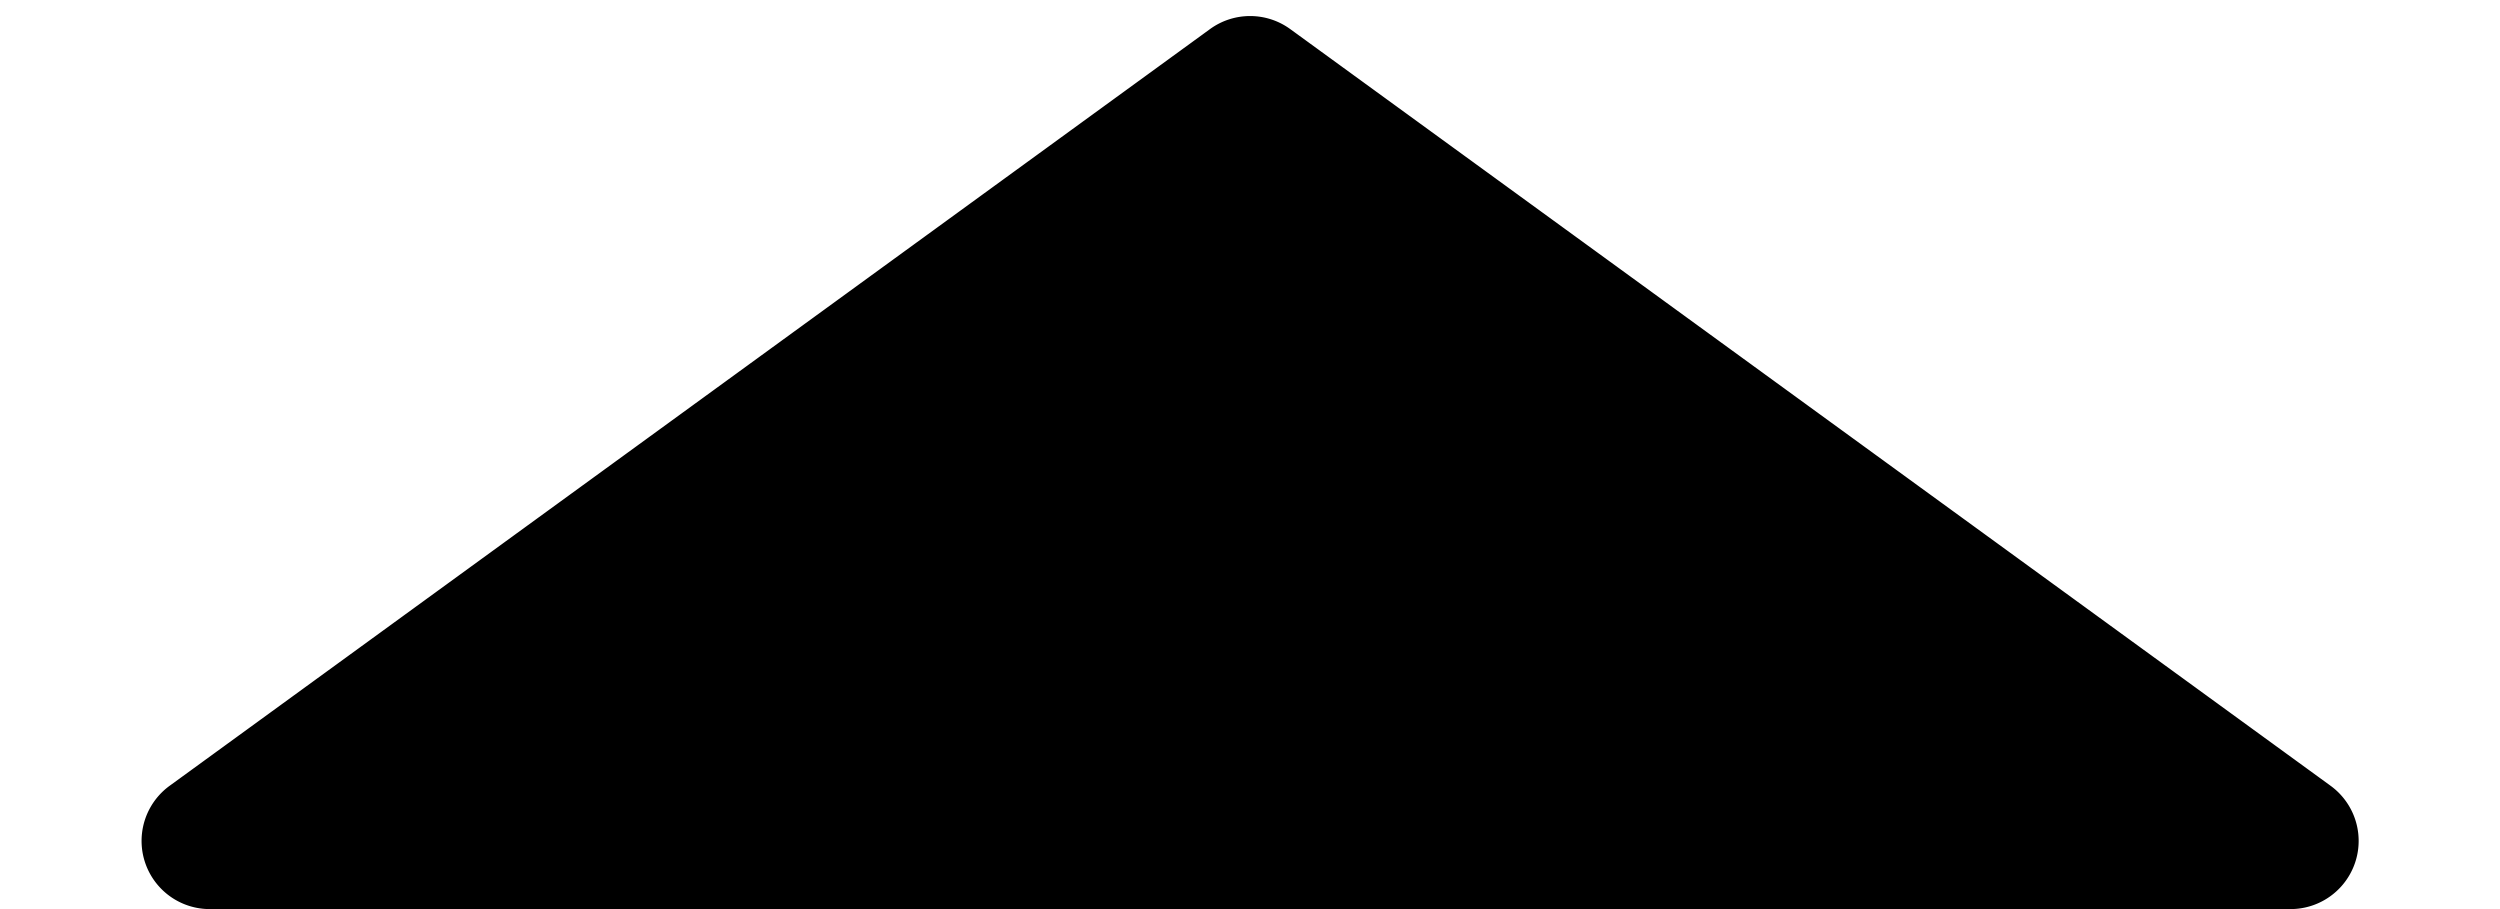<svg xmlns="http://www.w3.org/2000/svg" width="11" height="4" viewBox="0 0 11 4">
  <path id="Polygon_2" data-name="Polygon 2" d="M5.324.128a.3.3,0,0,1,.353,0l4.577,3.329A.3.3,0,0,1,10.077,4H.923a.3.3,0,0,1-.176-.543Z"/>
</svg>